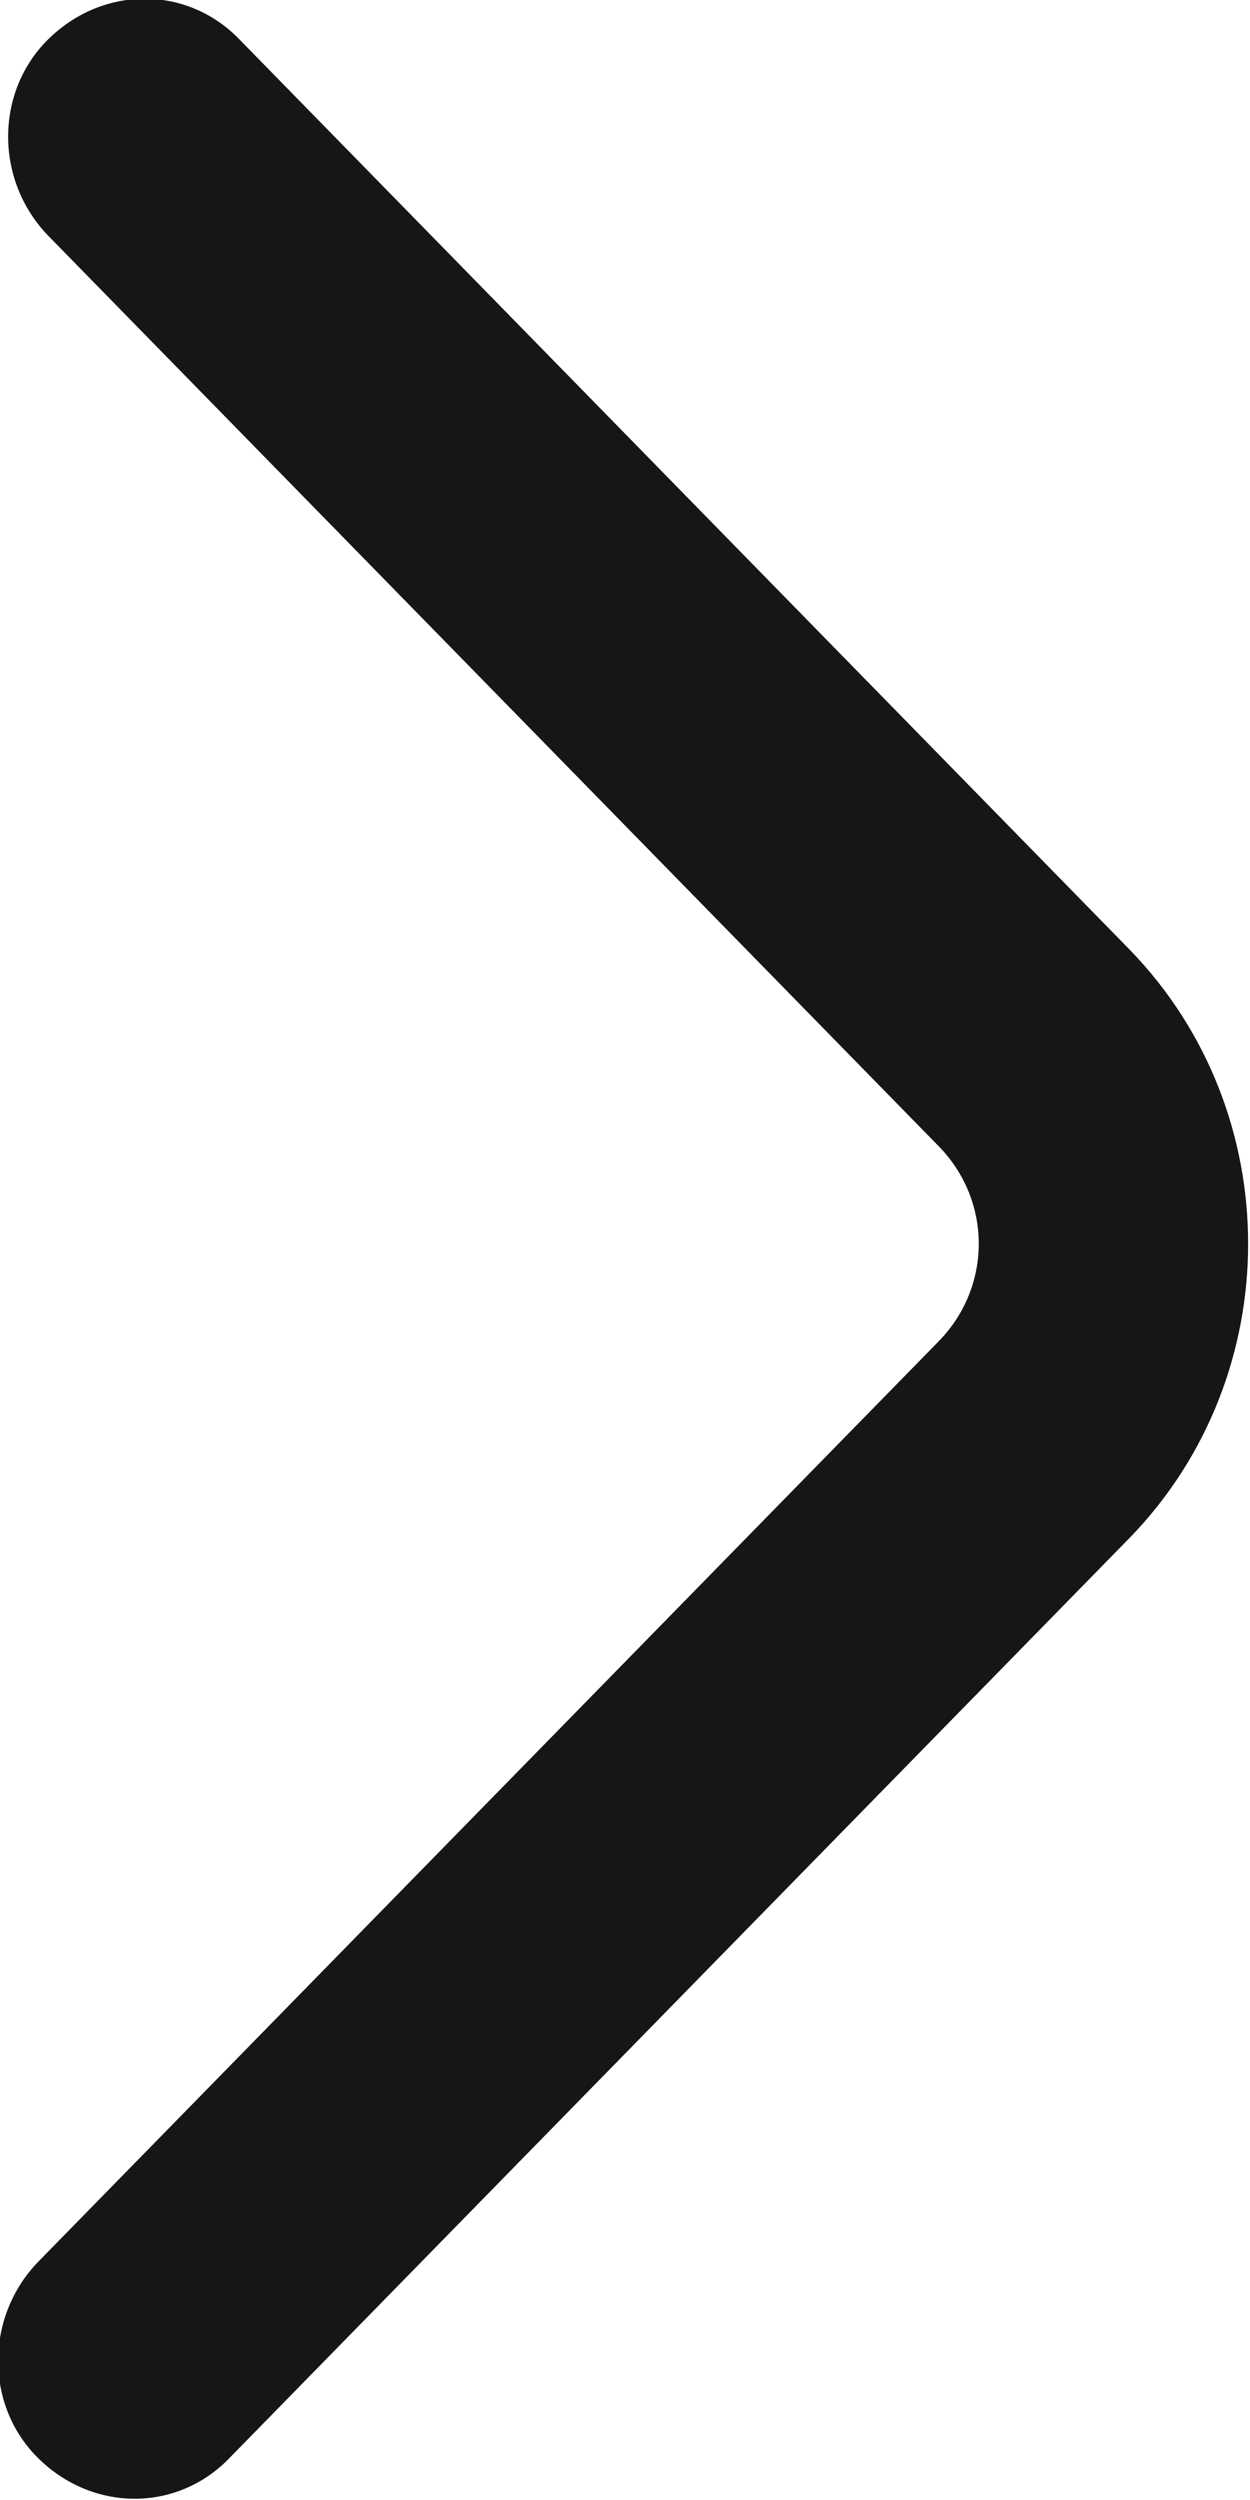<svg width="5" height="10" viewBox="0 0 5 10" fill="none" xmlns="http://www.w3.org/2000/svg" xmlns:xlink="http://www.w3.org/1999/xlink">
	<desc>
			Created with Pixso.
	</desc>
	<defs/>
	<rect id="icon" rx="-0.5" width="4" height="9" transform="translate(0.5 0.5)" fill="#FFFFFF" fill-opacity="0"/>
	<path id="icon" d="M0.15 9.83C0.37 10.05 0.71 10.05 0.92 9.83L4.52 6.15C5.15 5.5 5.15 4.45 4.52 3.8L0.96 0.16C0.75 -0.06 0.41 -0.06 0.19 0.16C-0.02 0.37 -0.02 0.72 0.19 0.94L3.75 4.58C3.97 4.8 3.97 5.15 3.75 5.37L0.15 9.05C-0.06 9.27 -0.06 9.62 0.15 9.83Z" fill="#151618" fill-opacity="1" fill-rule="nonzero"/>
</svg>
